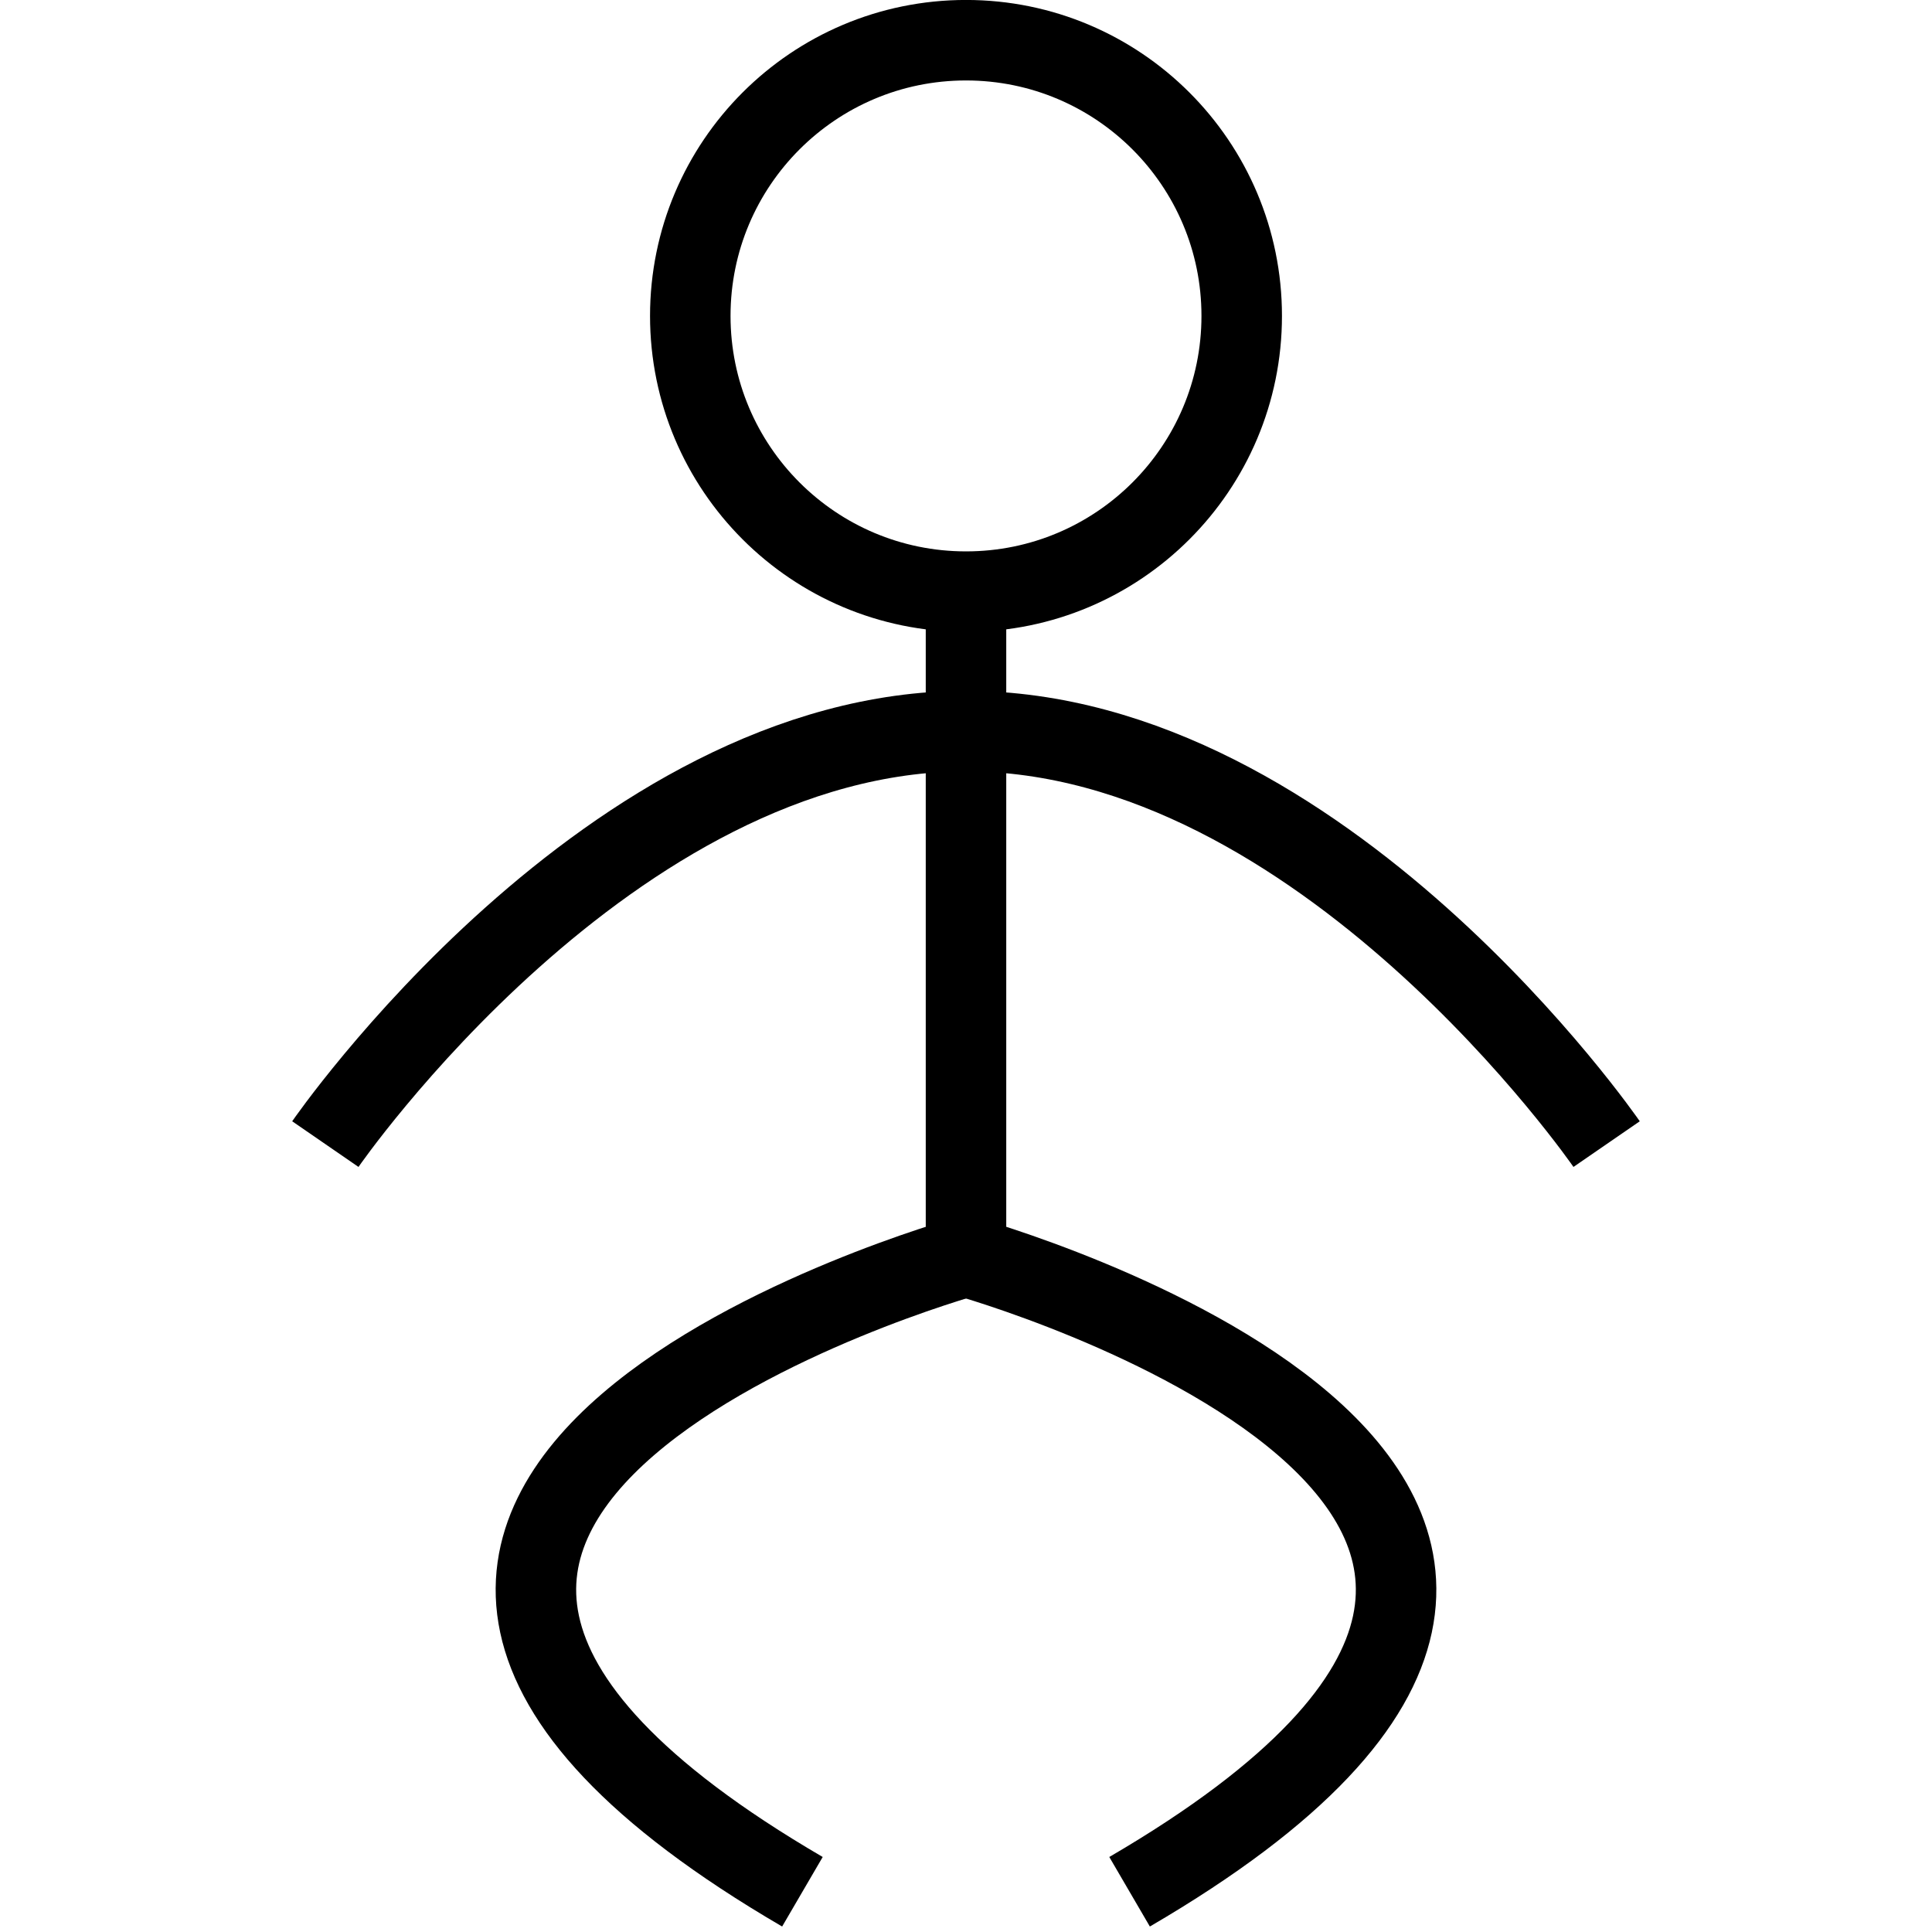 <?xml version="1.0" encoding="utf-8"?>
<!-- Generator: Adobe Illustrator 16.0.0, SVG Export Plug-In . SVG Version: 6.00 Build 0)  -->
<!DOCTYPE svg PUBLIC "-//W3C//DTD SVG 1.1//EN" "http://www.w3.org/Graphics/SVG/1.1/DTD/svg11.dtd">
<svg version="1.1" id="Layer_1" xmlns="http://www.w3.org/2000/svg" xmlns:xlink="http://www.w3.org/1999/xlink" x="0px" y="0px"
	 width="48px" height="48px" viewBox="0 0 48 48" enable-background="new 0 0 48 48" xml:space="preserve">
<g>
	
		<circle fill="none" stroke="#000000" stroke-width="2" stroke-linejoin="round" stroke-miterlimit="10" cx="24" cy="7.849" r="6.85"/>
	<path fill="none" stroke="#000000" stroke-width="2" stroke-linejoin="round" stroke-miterlimit="10" d="M8.083,28.425
		c0,0,7.067-10.261,15.917-10.261"/>
	
		<line fill="none" stroke="#000000" stroke-width="2" stroke-linejoin="round" stroke-miterlimit="10" x1="24" y1="14.697" x2="24" y2="31.784"/>
	<path fill="none" stroke="#000000" stroke-width="2" stroke-linejoin="round" stroke-miterlimit="10" d="M24,31.218
		c0,0-21.047,5.875-4.064,15.782"/>
	<path fill="none" stroke="#000000" stroke-width="2" stroke-linejoin="round" stroke-miterlimit="10" d="M39.916,28.425
		c0,0-7.066-10.261-15.916-10.261"/>
	<path fill="none" stroke="#000000" stroke-width="2" stroke-linejoin="round" stroke-miterlimit="10" d="M24,31.218
		c0,0,21.047,5.875,4.064,15.782"/>
</g>
</svg>
